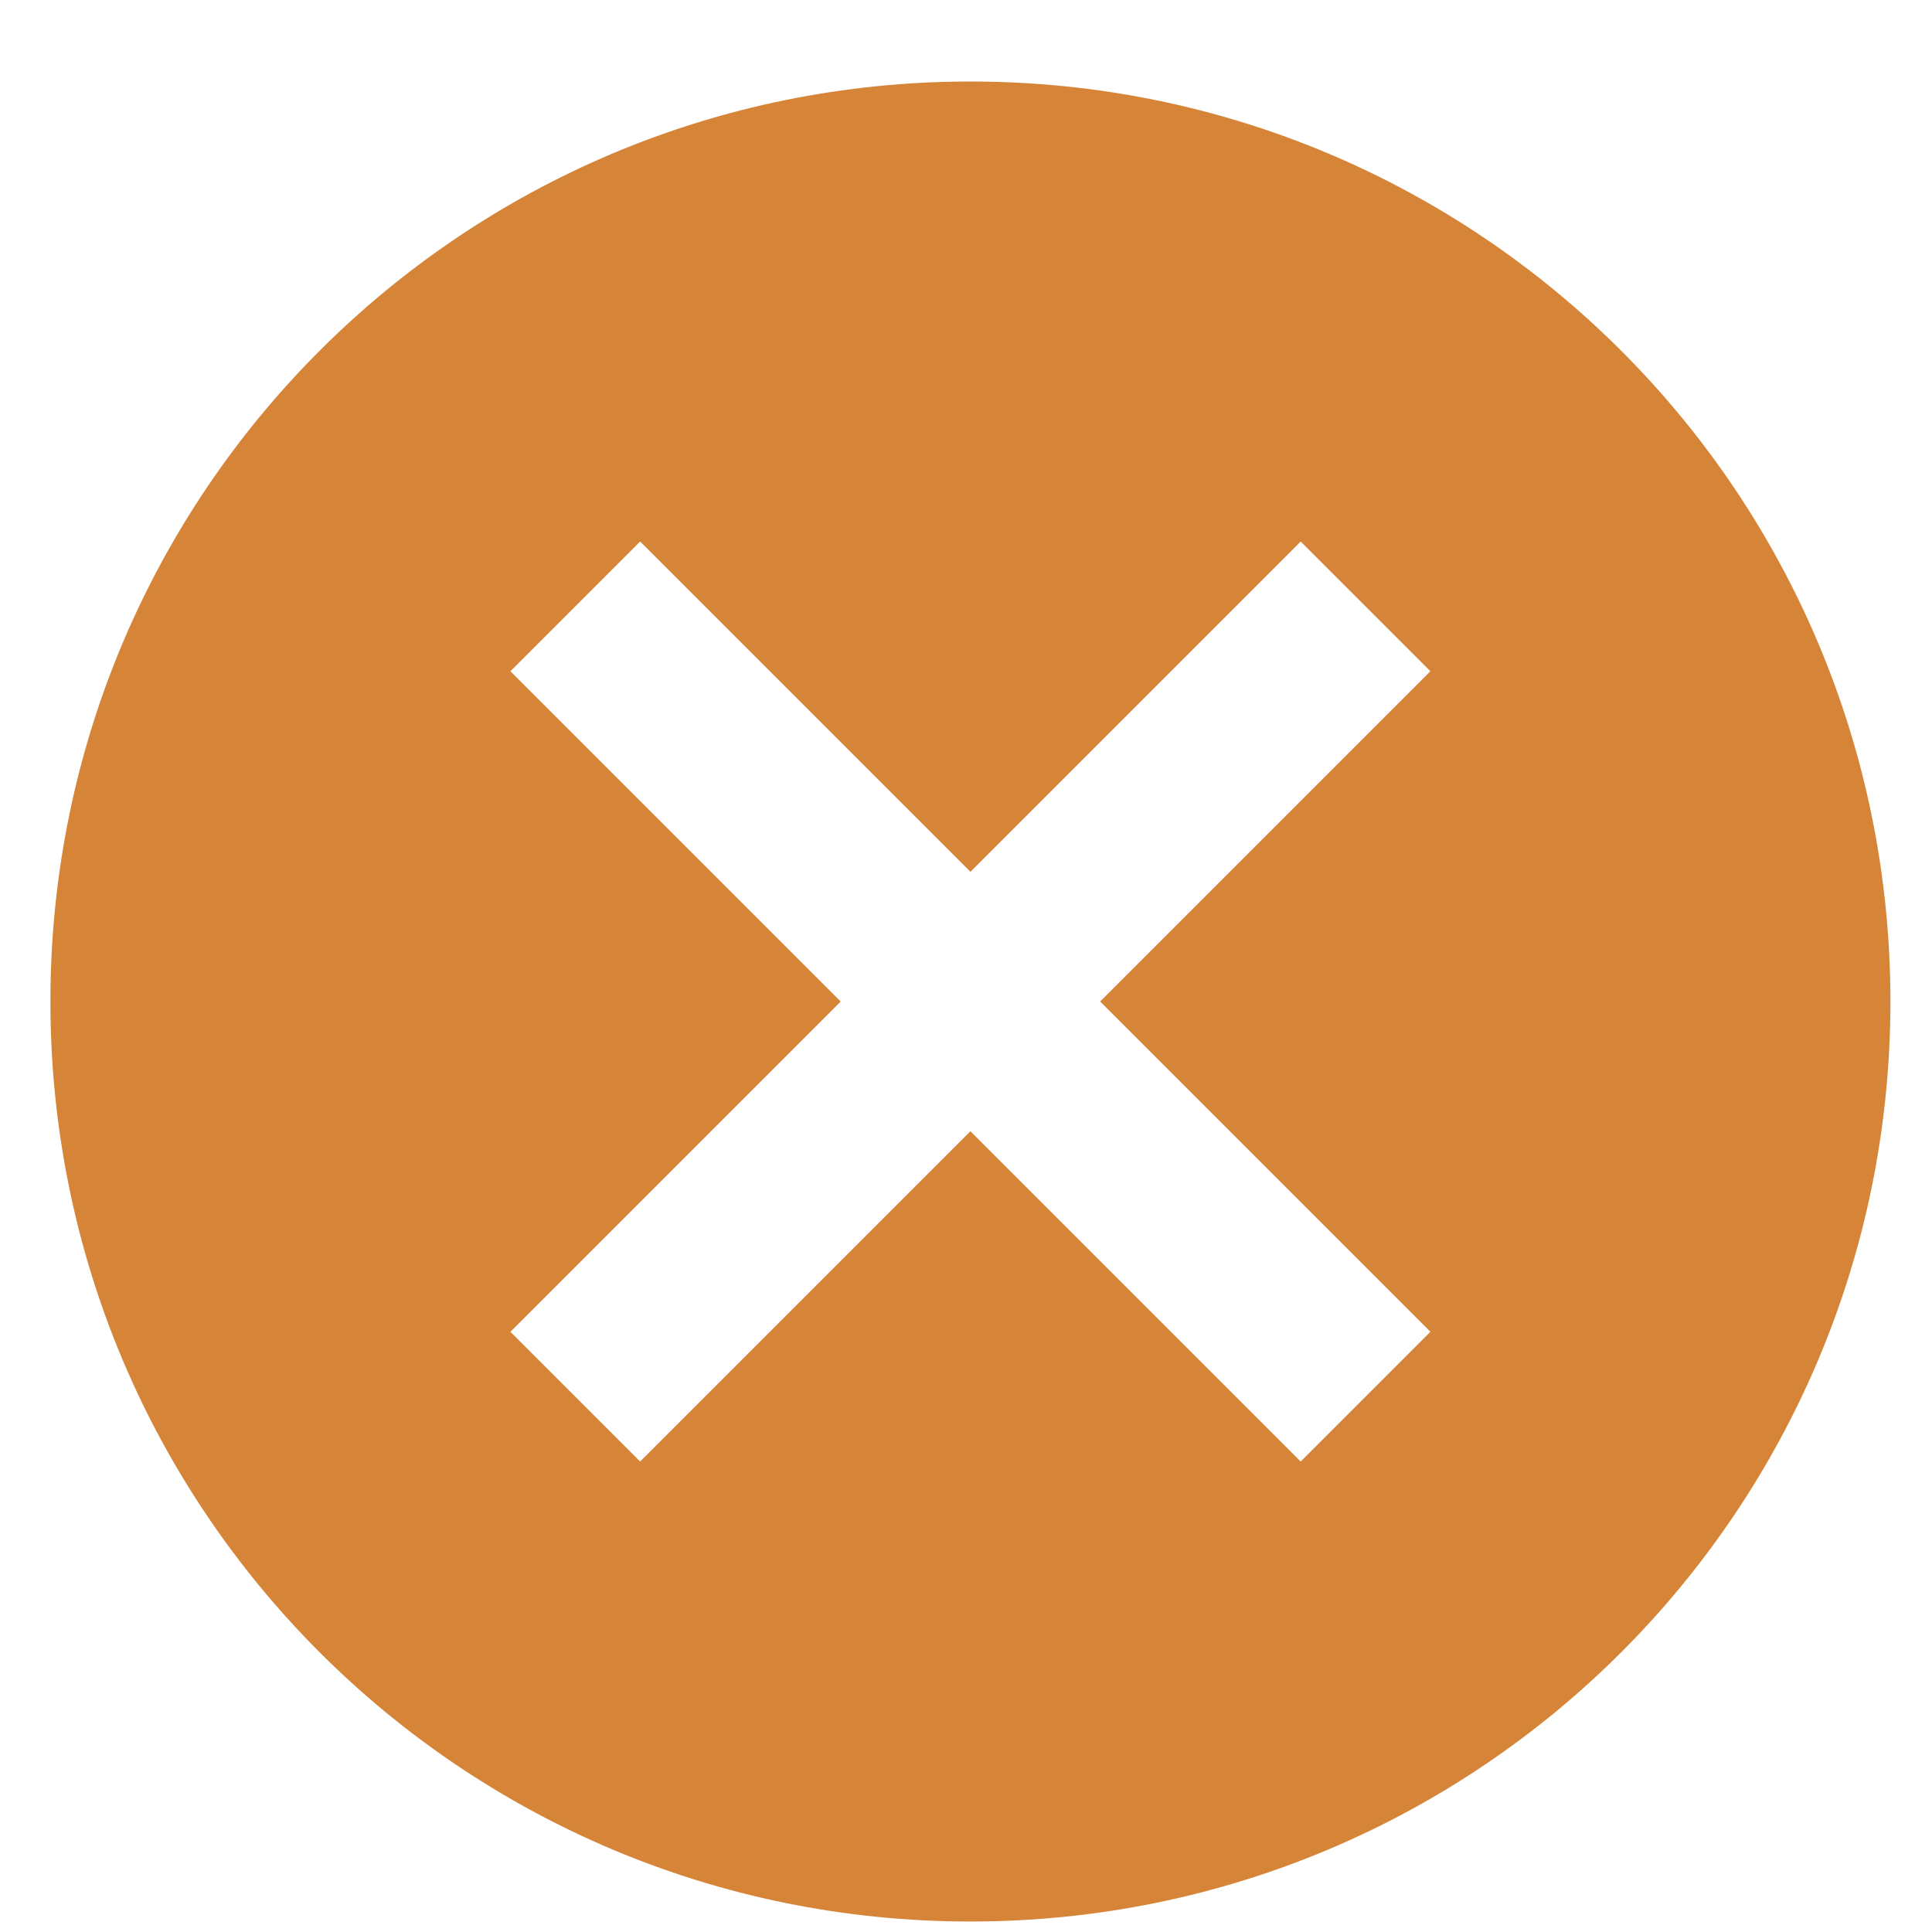 <svg width="21" height="21" viewBox="0 0 21 21" fill="none" xmlns="http://www.w3.org/2000/svg">
<path d="M10.548 0.886C16.078 0.886 20.548 5.356 20.548 10.886C20.548 16.416 16.078 20.886 10.548 20.886C5.018 20.886 0.548 16.416 0.548 10.886C0.548 5.356 5.018 0.886 10.548 0.886ZM14.138 5.886L10.548 9.476L6.958 5.886L5.548 7.296L9.138 10.886L5.548 14.476L6.958 15.886L10.548 12.296L14.138 15.886L15.548 14.476L11.958 10.886L15.548 7.296L14.138 5.886Z" fill="#D68538"/>
</svg>
